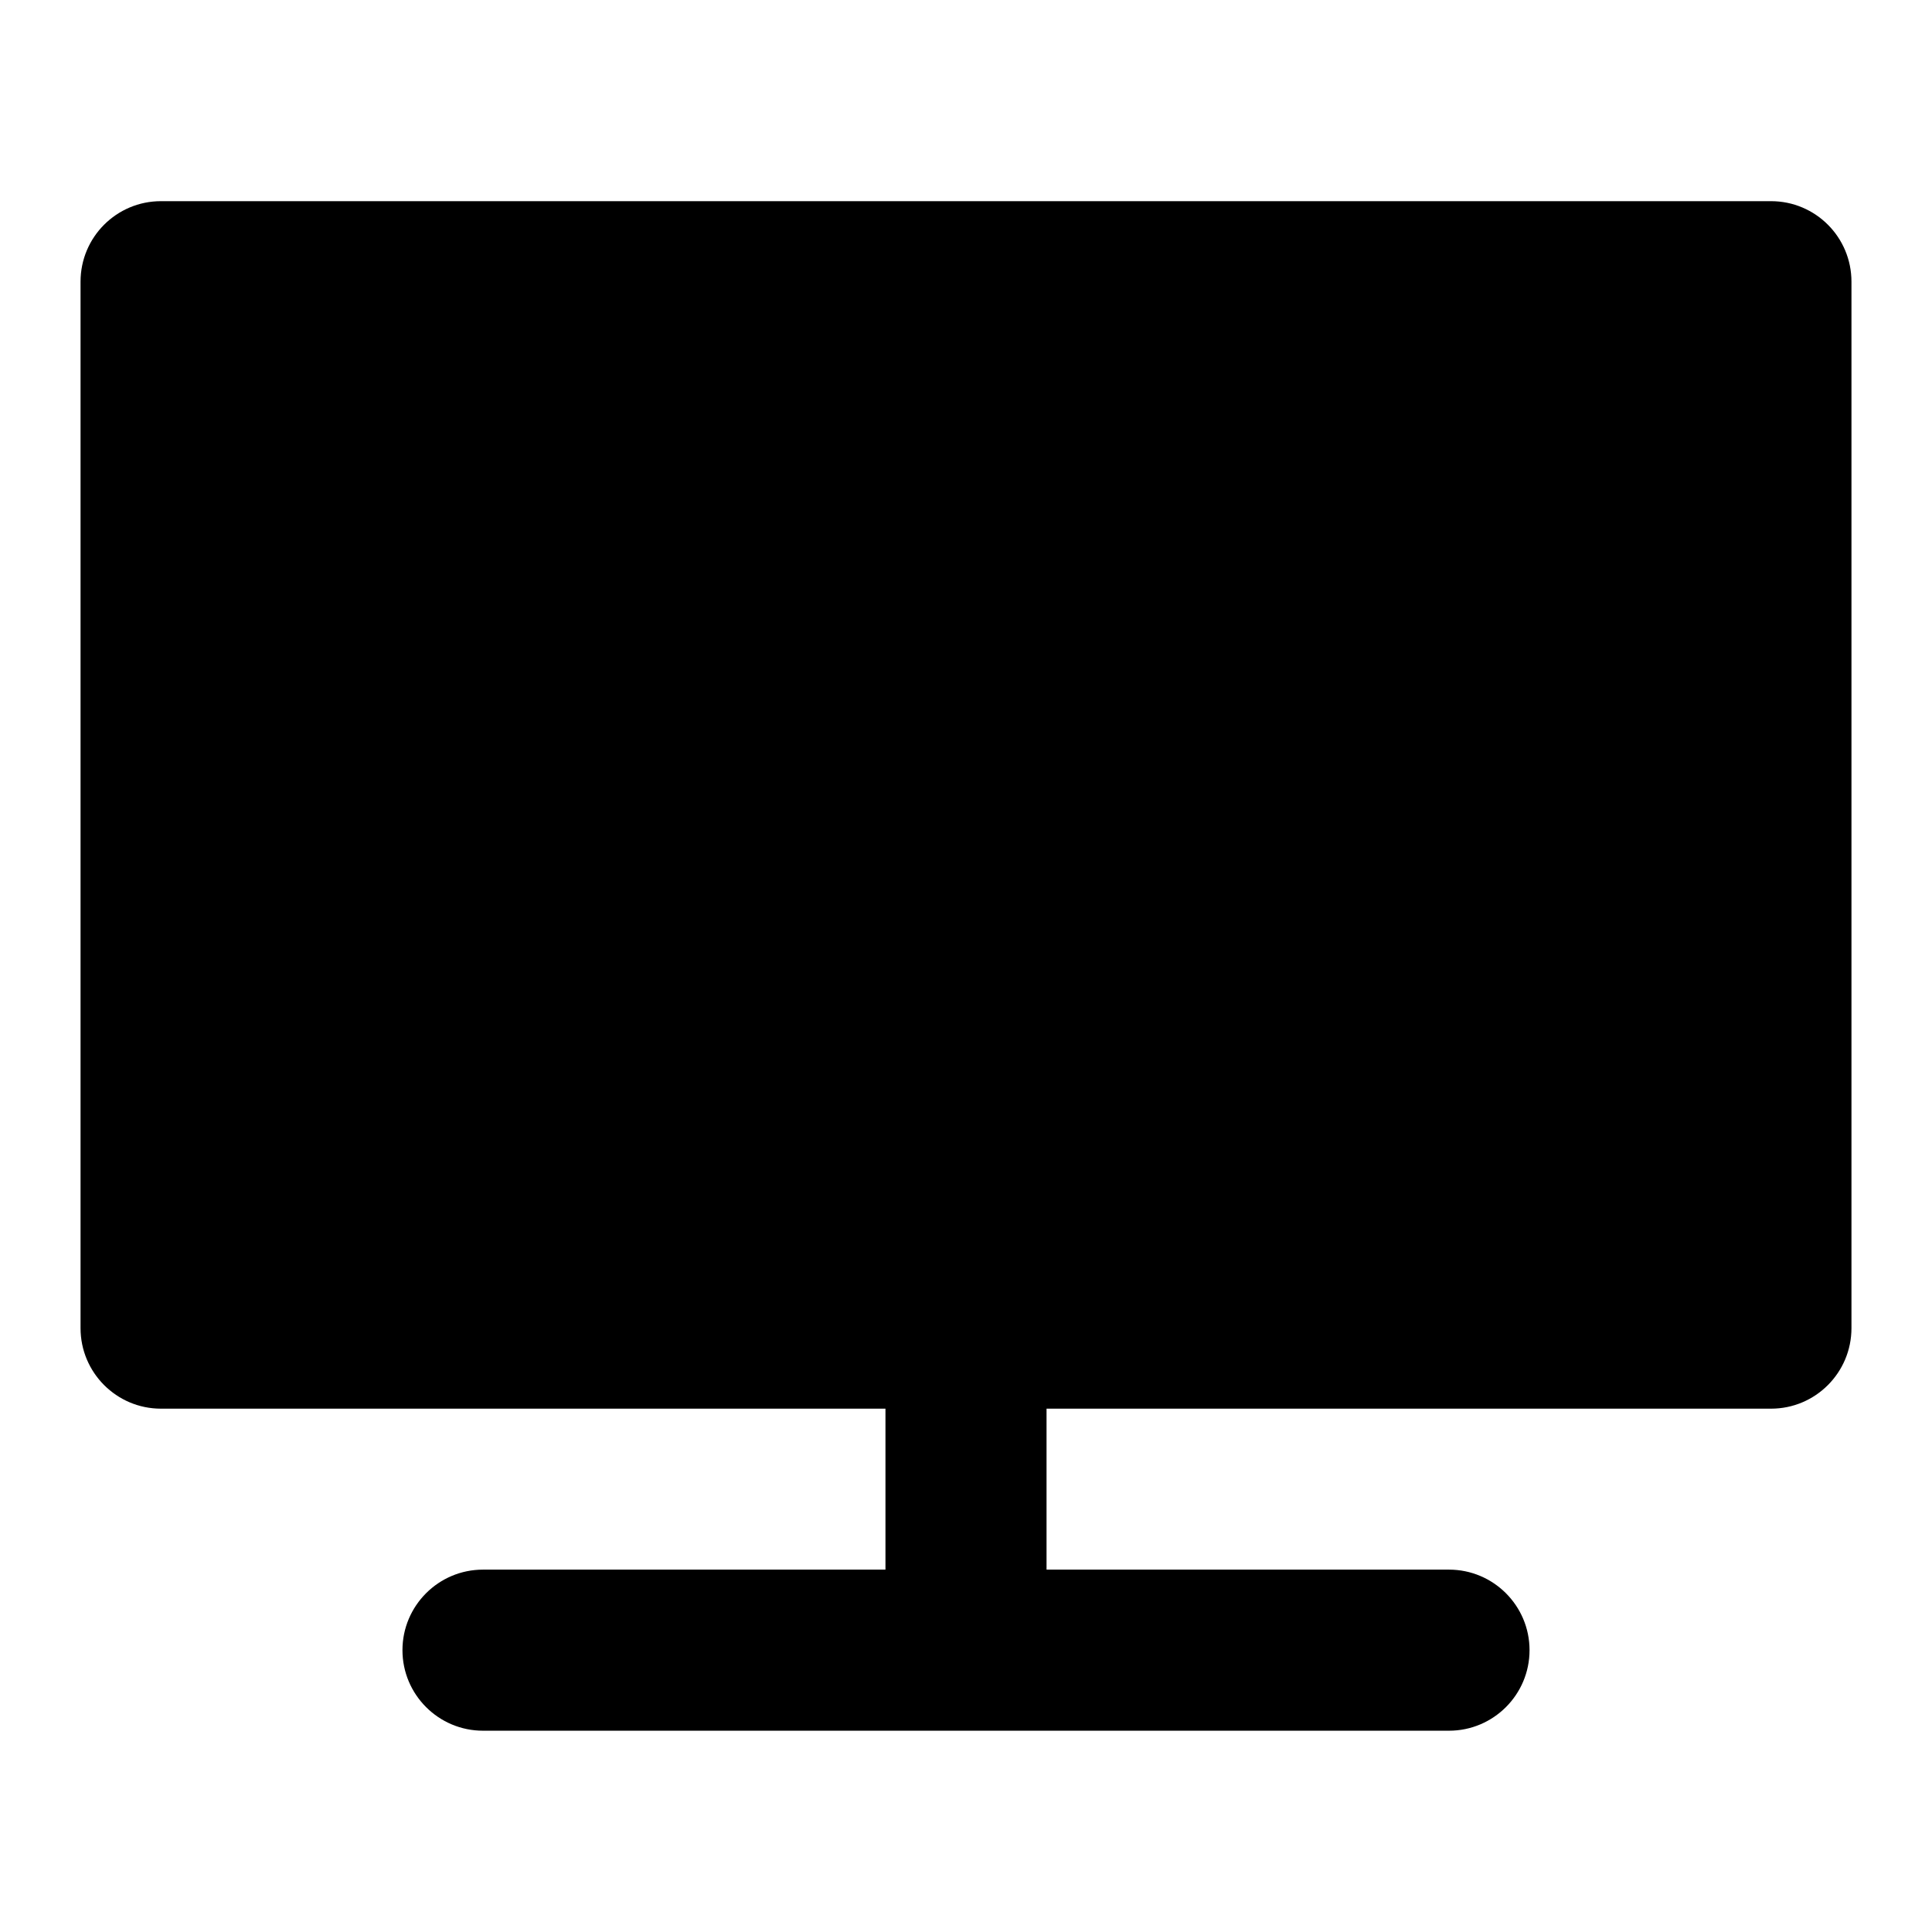 <svg width="16" height="16" viewBox="0 0 16 16" fill="none" xmlns="http://www.w3.org/2000/svg">
<path fill-rule="evenodd" clip-rule="evenodd" d="M1.333 1.666C0.965 1.666 0.667 1.964 0.667 2.333V10.999C0.667 11.367 0.965 11.666 1.333 11.666H7.333V12.999H4C3.632 12.999 3.333 13.298 3.333 13.666C3.333 14.034 3.632 14.333 4 14.333H12C12.368 14.333 12.667 14.034 12.667 13.666C12.667 13.298 12.368 12.999 12 12.999H8.667V11.666H14.667C15.035 11.666 15.333 11.367 15.333 10.999V2.333C15.333 1.964 15.035 1.666 14.667 1.666H1.333Z" fill="currentColor"/>
</svg>

